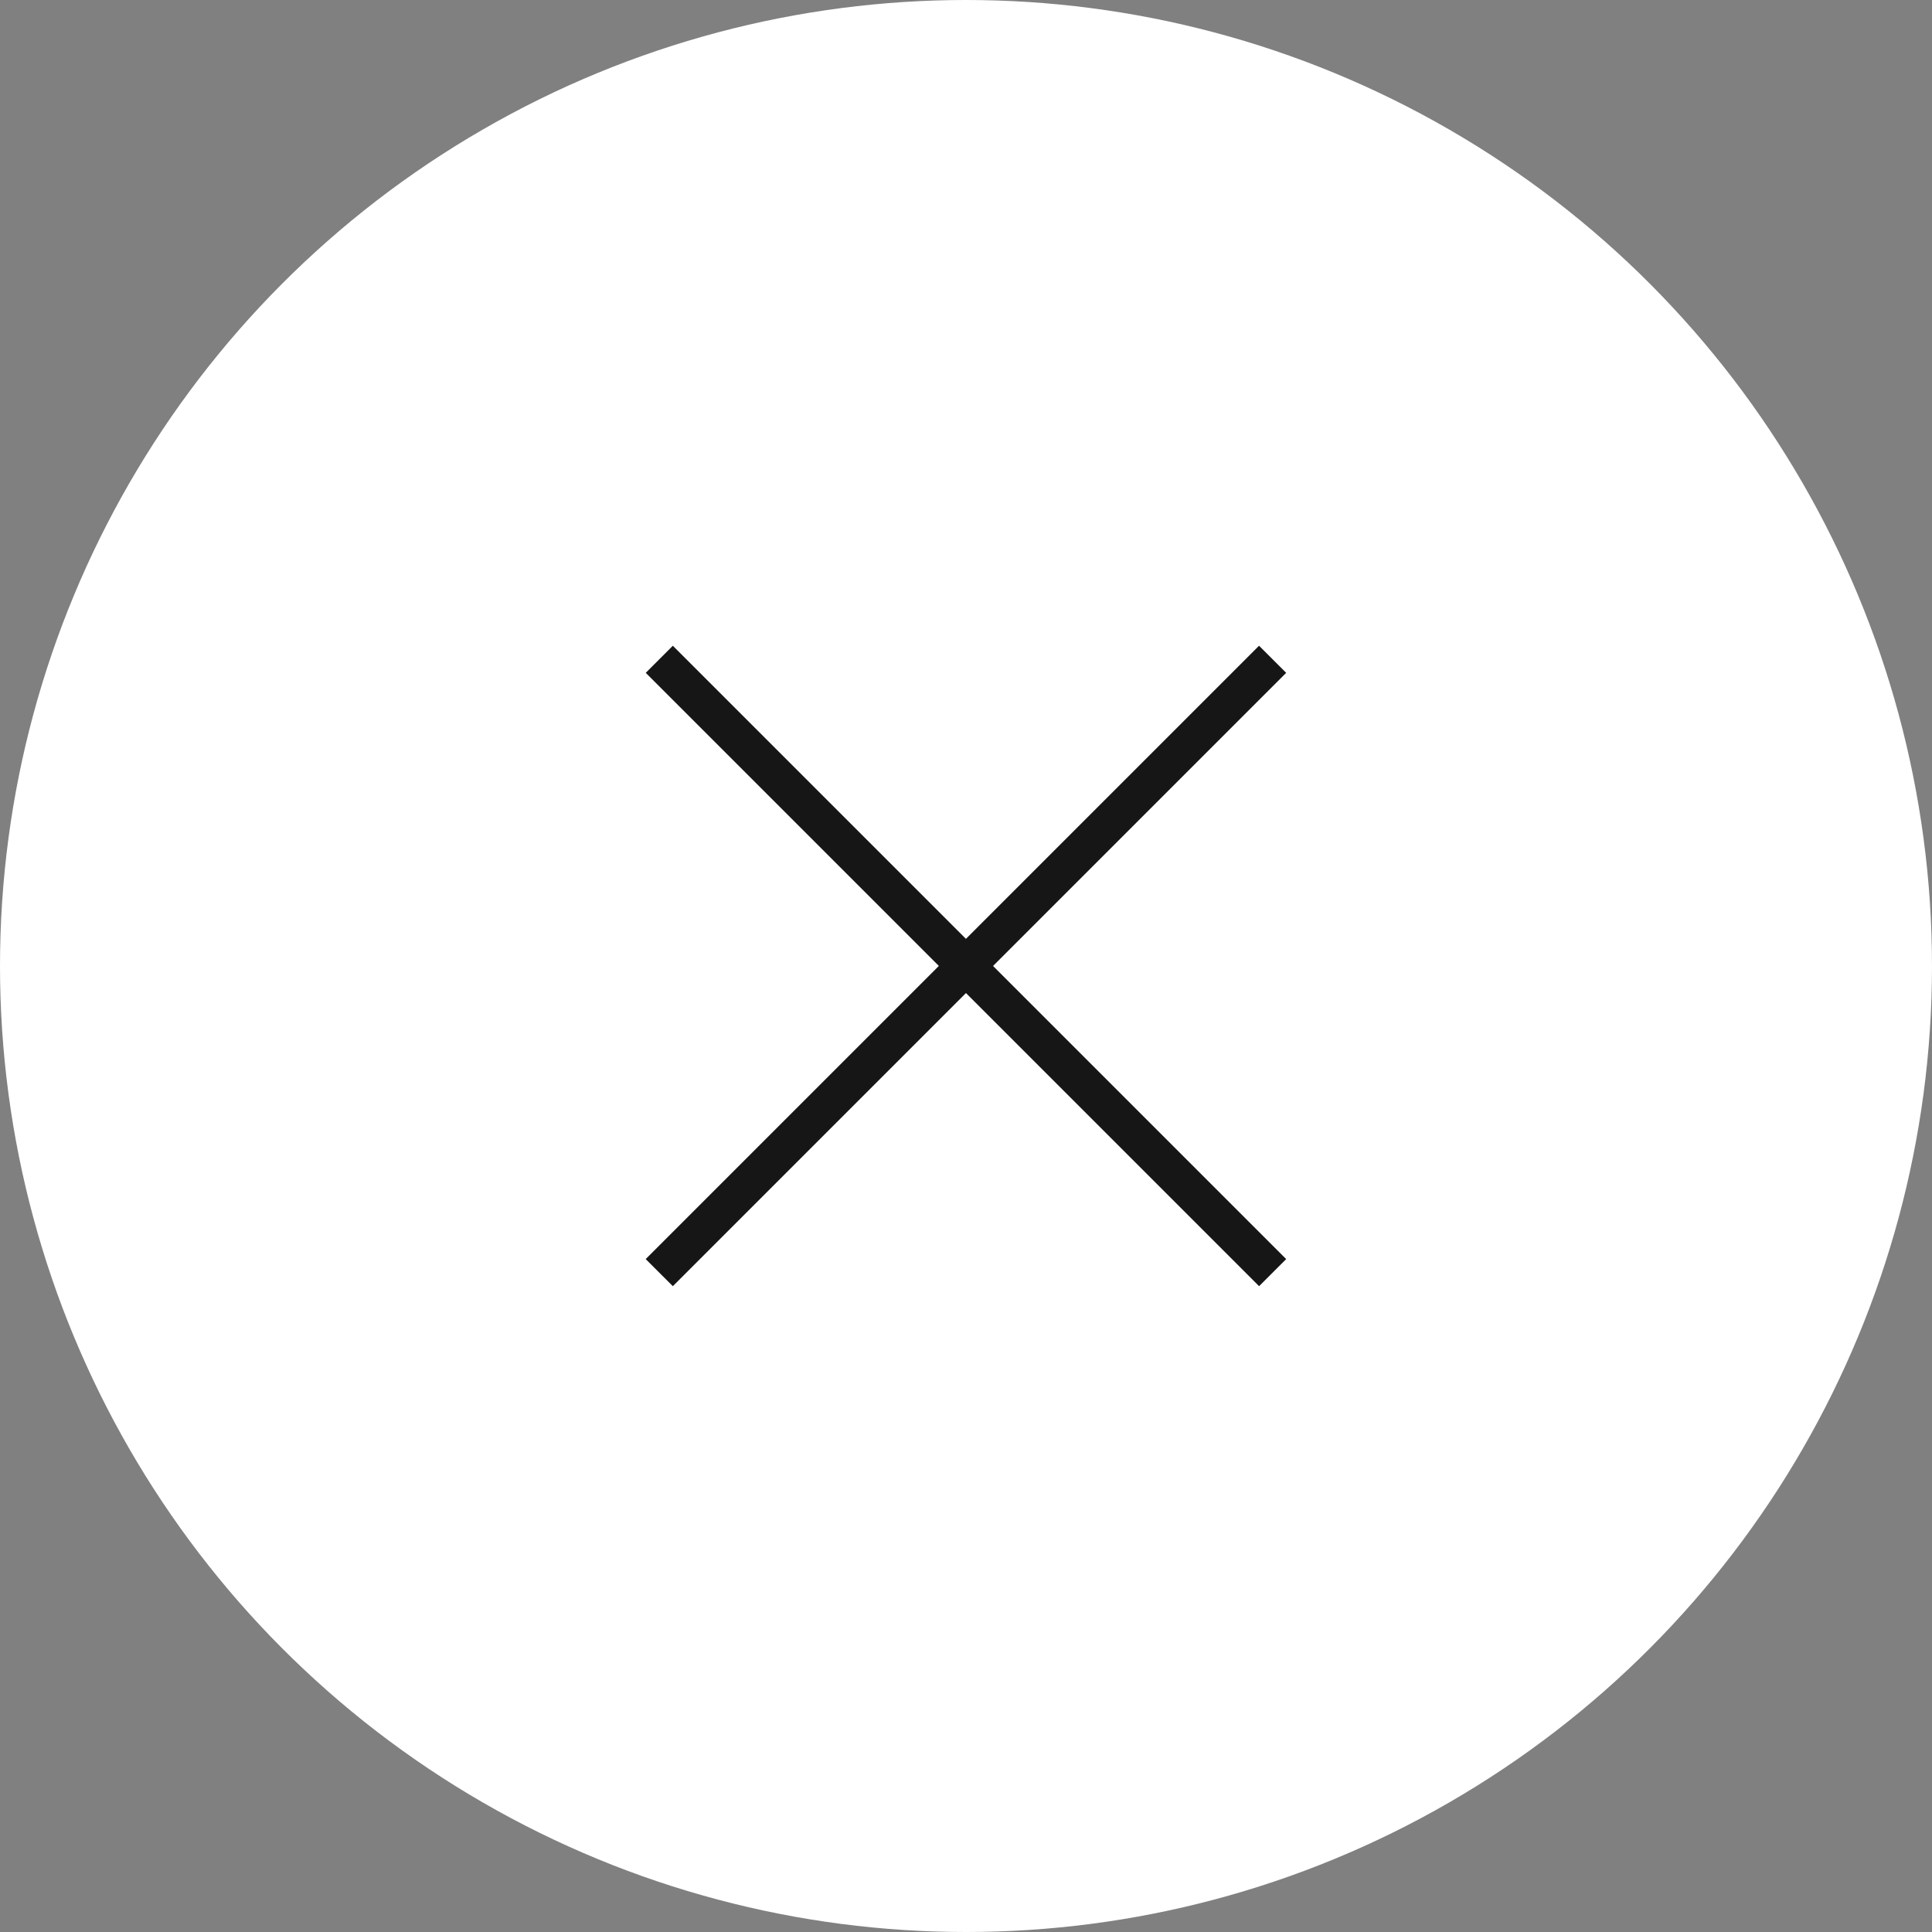 <svg width="50" height="50" viewBox="0 0 50 50" fill="none" xmlns="http://www.w3.org/2000/svg">
<rect x="0" y="0" width="50" height="50" fill="#808080" stroke="none"/>
<circle cx="25" cy="25" r="25" fill="white"/>
<path fill-rule="evenodd" clip-rule="evenodd" d="M16.711 32.585L32.584 16.712L33.286 17.413L17.413 33.286L16.711 32.585Z" fill="#161616"/>
<path fill-rule="evenodd" clip-rule="evenodd" d="M33.286 32.585L17.413 16.712L16.712 17.413L32.585 33.286L33.286 32.585Z" fill="#161616"/>
</svg>
